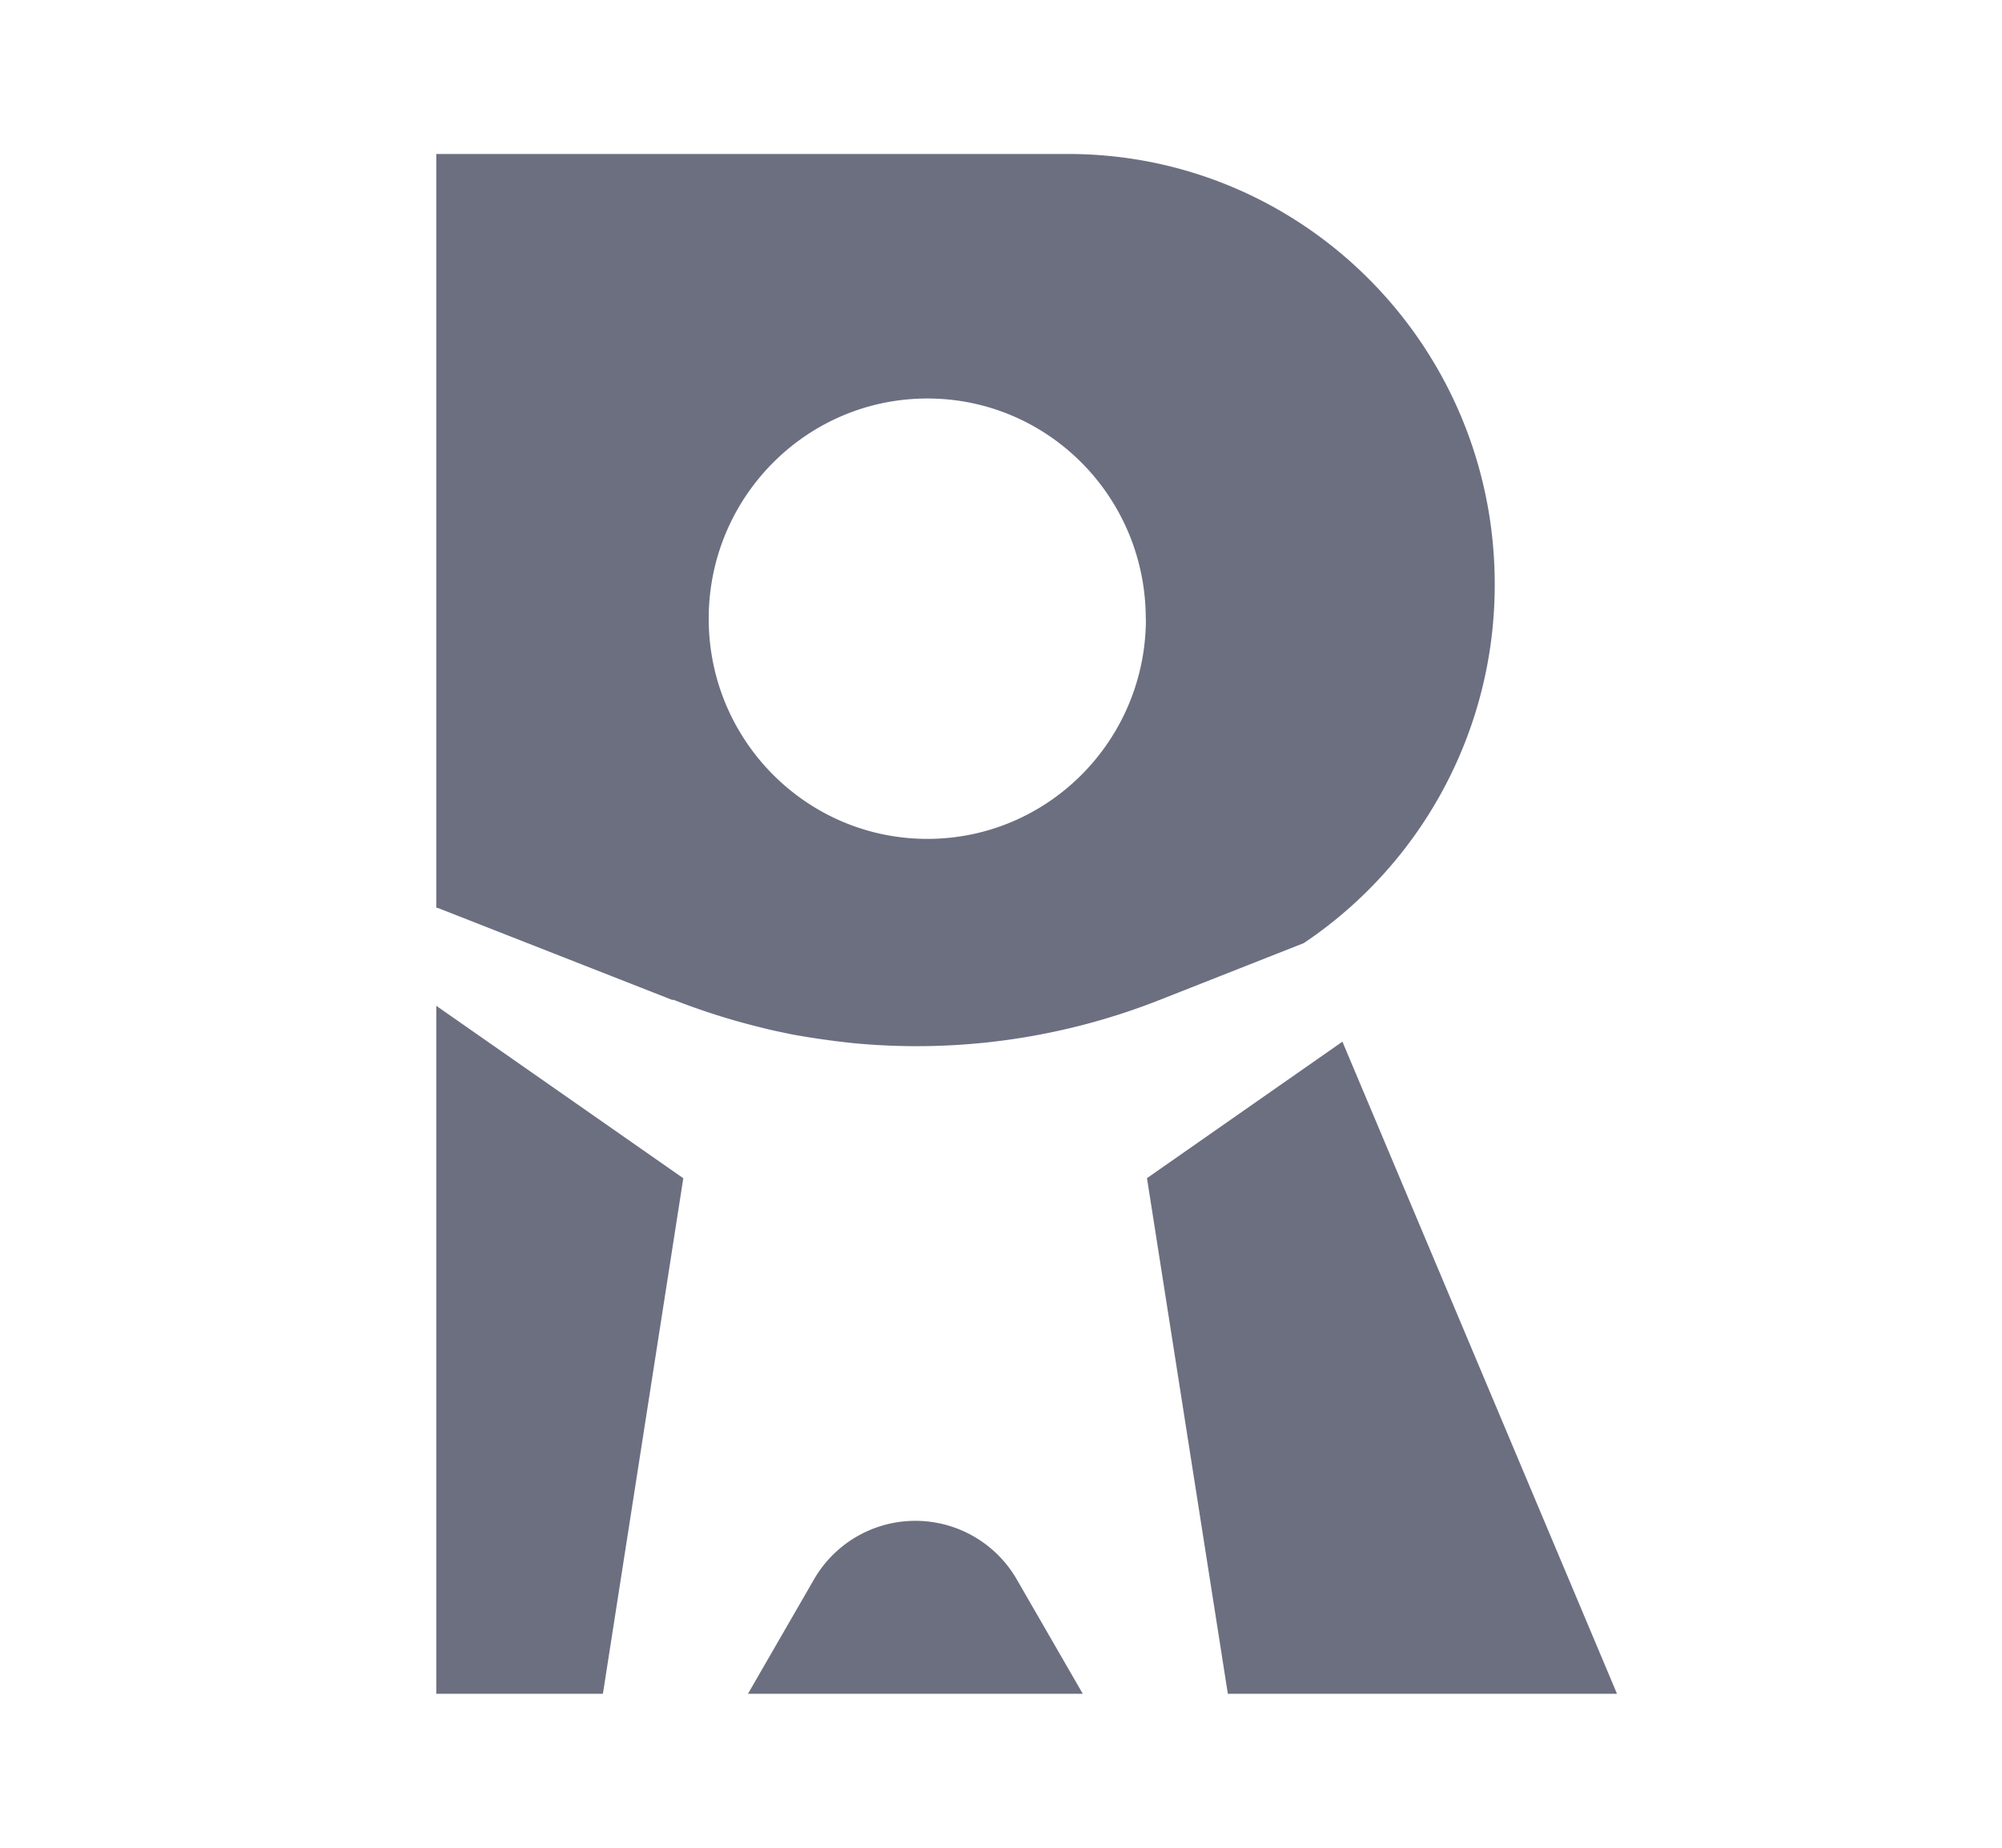 <svg xmlns="http://www.w3.org/2000/svg" width="13" height="12" fill="none" viewBox="0 0 13 12">
  <path fill="#6C6F80" fill-rule="evenodd" d="M4.95 6.675a4.487 4.487 0 0 1-.579-.183l-.003.003-1.511-.593c-.007-.004-.024-.007-.024-.007V1h4.102c1.531 0 2.771 1.25 2.771 2.794a2.8 2.8 0 0 1-1.24 2.331l-.946.373a4.3 4.3 0 0 1-1.975.277 5.42 5.42 0 0 1-.396-.056c-.067-.014-.133-.027-.199-.044Zm2.49-2.657c0-.79-.634-1.43-1.418-1.43-.784 0-1.42.64-1.42 1.43 0 .79.636 1.43 1.42 1.43.784 0 1.419-.64 1.419-1.43ZM3.916 11H2.833V6.532l1.604 1.12L3.915 11Zm3.532-3.348L7.973 11H10.5L8.717 6.765l-1.27.887ZM4.857 11l.427-.74a.76.76 0 0 1 1.32 0l.427.74H4.858Z" clip-rule="evenodd"/>
</svg>
